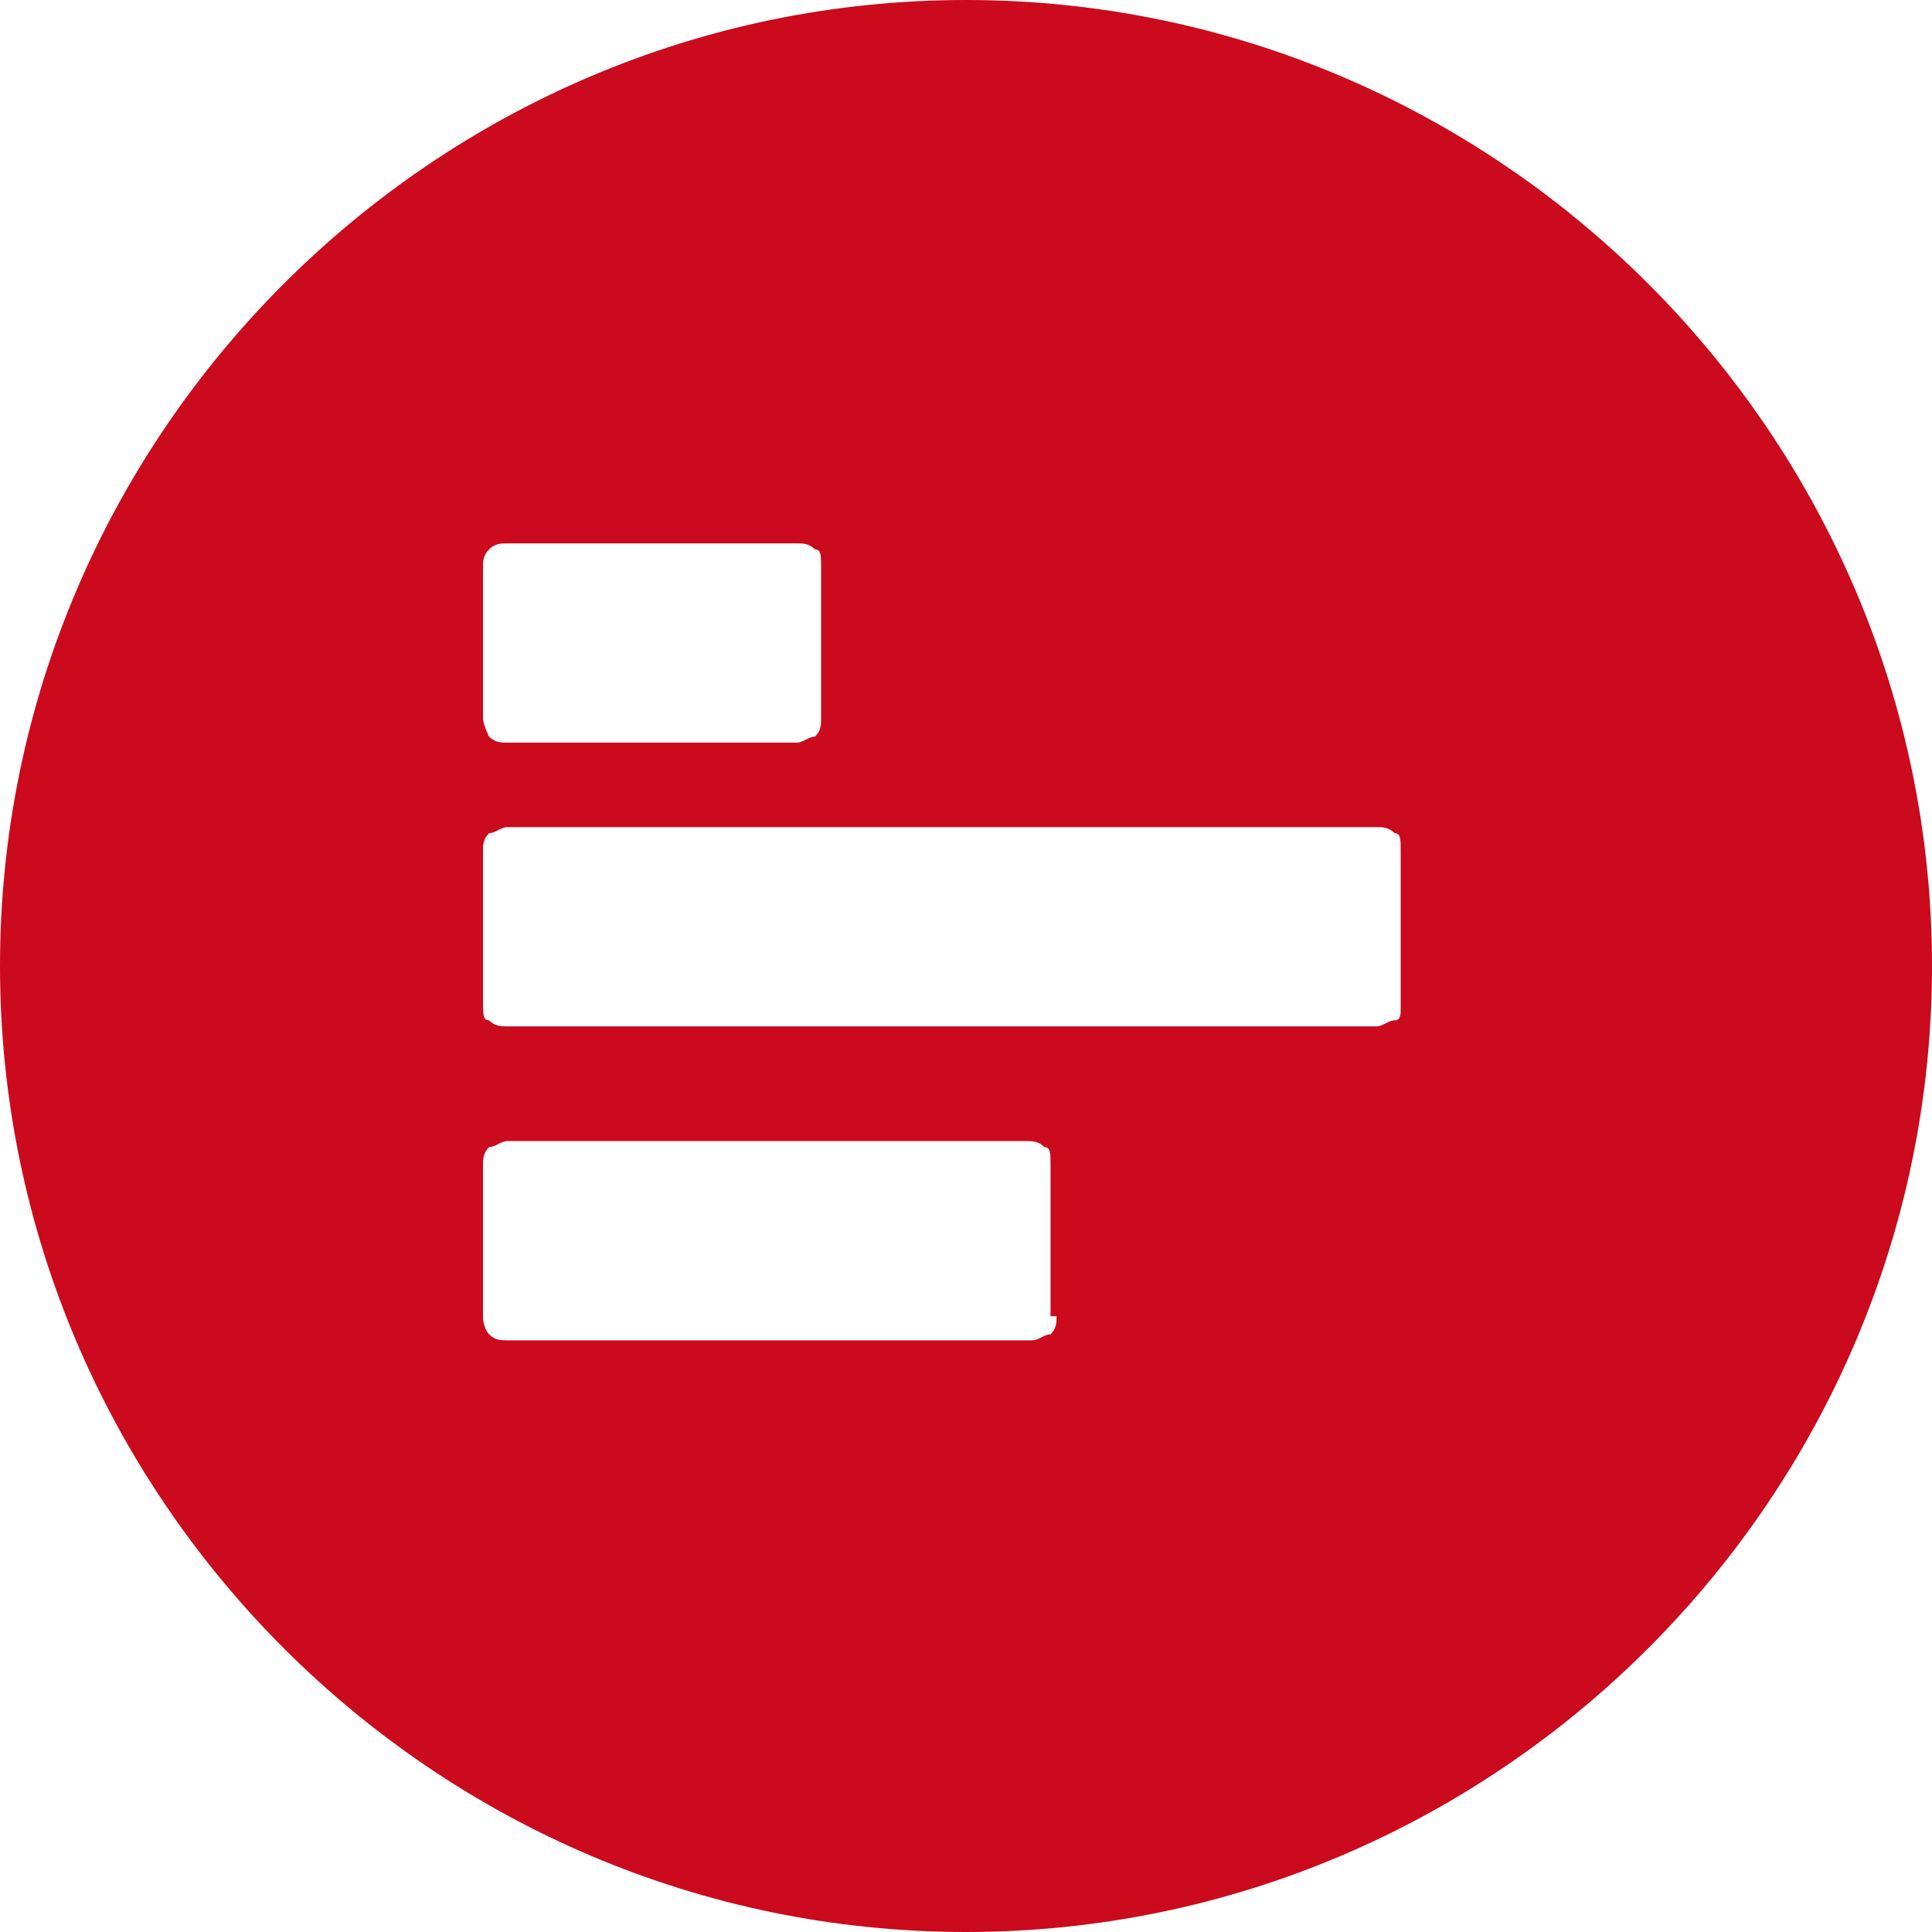 <svg xmlns="http://www.w3.org/2000/svg" xmlns:xlink="http://www.w3.org/1999/xlink" width="32" height="32">
<g id="b">
<path fill="#CB0A1D" d="M16 0C7.2 0 0 7.2 0 16s7.2 16 16 16 16-7.2 16-16S24.8 0 16 0zM8 9.4c0-.1 0-.2.1-.3.1-.1.2-.1.3-.1h4.8c.1 0 .2 0 .3.1.1 0 .1.1.1.3v2.5c0 .1 0 .2-.1.3-.1 0-.2.1-.3.1H8.4c-.1 0-.2 0-.3-.1 0 0-.1-.2-.1-.3V9.4zm9.5 12.4c0 .1 0 .2-.1.3-.1 0-.2.1-.3.1H8.4c-.1 0-.2 0-.3-.1 0 0-.1-.1-.1-.3v-2.5c0-.1 0-.2.1-.3.1 0 .2-.1.3-.1H17c.1 0 .2 0 .3.1.1 0 .1.1.1.3v2.5zm5.7-5.1c0 .1 0 .2-.1.2s-.2.1-.3.1H8.4c-.1 0-.2 0-.3-.1-.1 0-.1-.1-.1-.3v-2.5c0-.1 0-.2.1-.3.1 0 .2-.1.3-.1h14.4c.1 0 .2 0 .3.1.1 0 .1.1.1.3v2.6z"/>
<animateTransform xlink:href="#b" attributeName="transform" dur="4s" type="rotate" from="0 16 16" to="360 16 16" repeatCount="indefinite"/>
</g>
</svg>